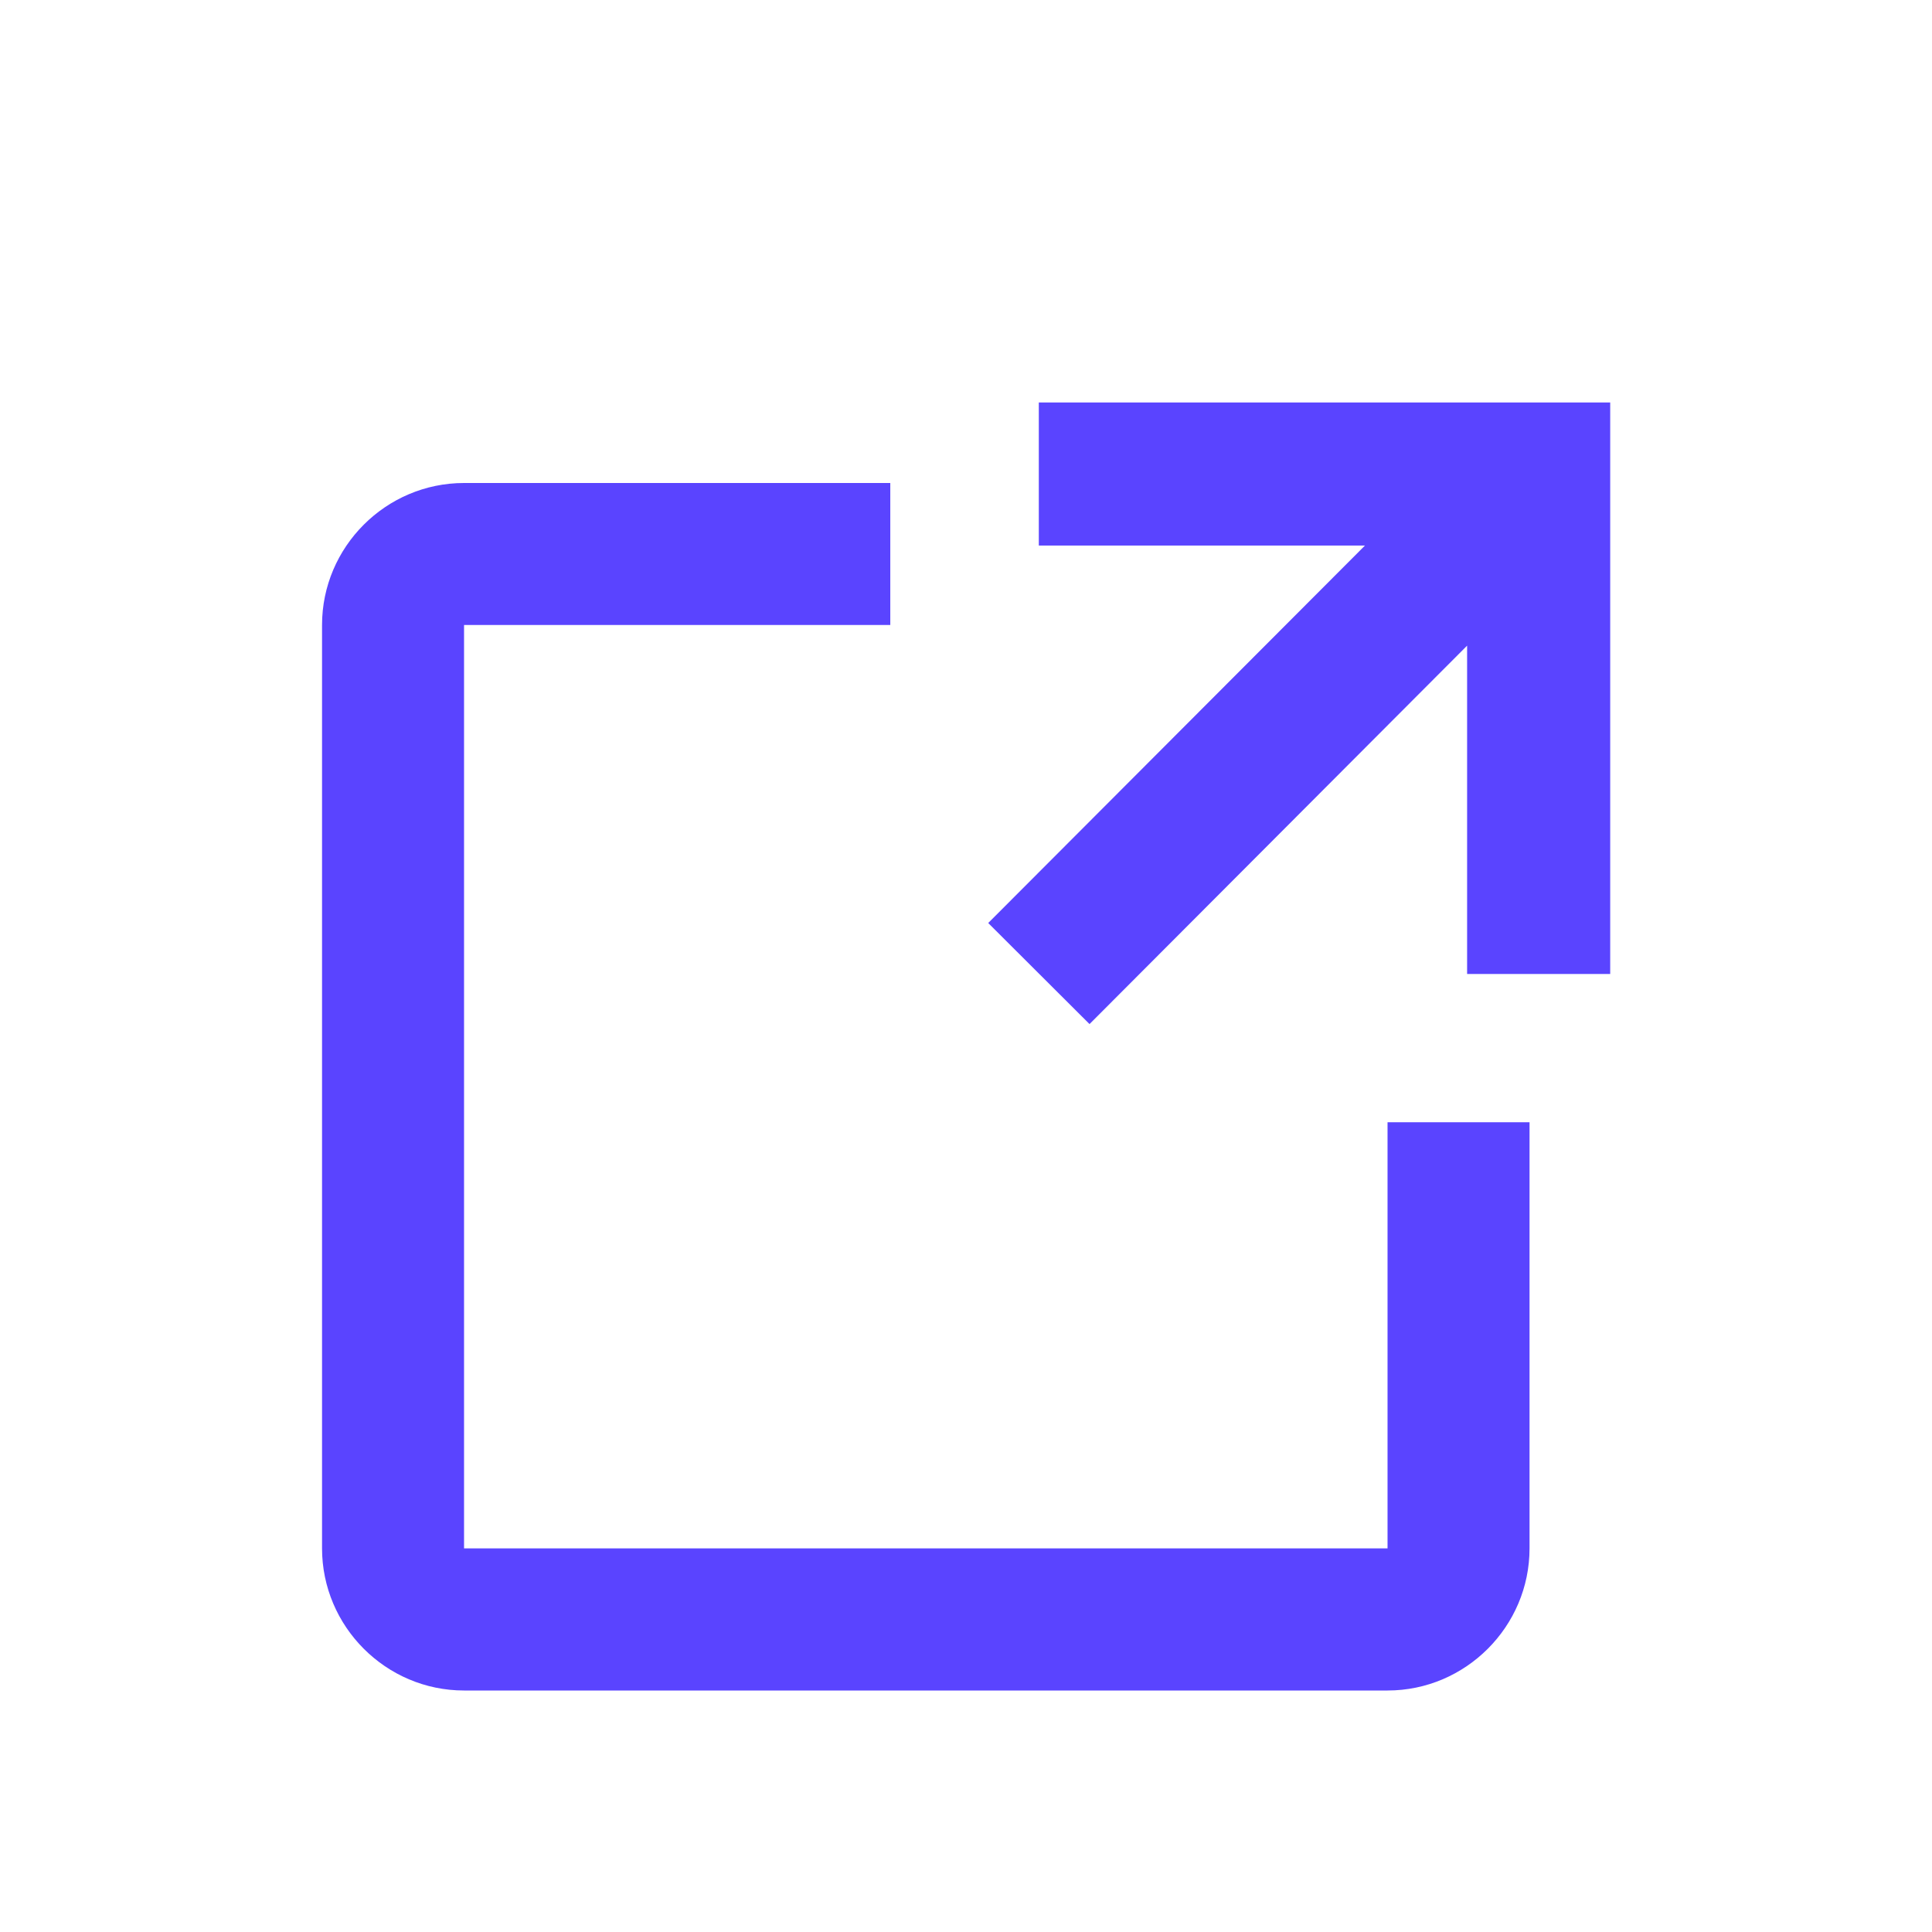 <svg width="16" height="16" viewBox="0 0 16 16" fill="none" xmlns="http://www.w3.org/2000/svg">
<path d="M13.335 8.066H12.15V5.347L9.023 8.481L8.184 7.644L11.304 4.518H8.603V3.333H13.335V8.066Z" fill="#5A44FF"/>
<path d="M11.491 9.294V12.823H3.843V5.176H7.373V4H3.843C3.196 4 2.667 4.529 2.667 5.176V12.823C2.667 13.47 3.196 14 3.843 14H11.491C12.138 14 12.667 13.47 12.667 12.823V9.294H11.491Z" fill="#5A44FF"/>
</svg>
